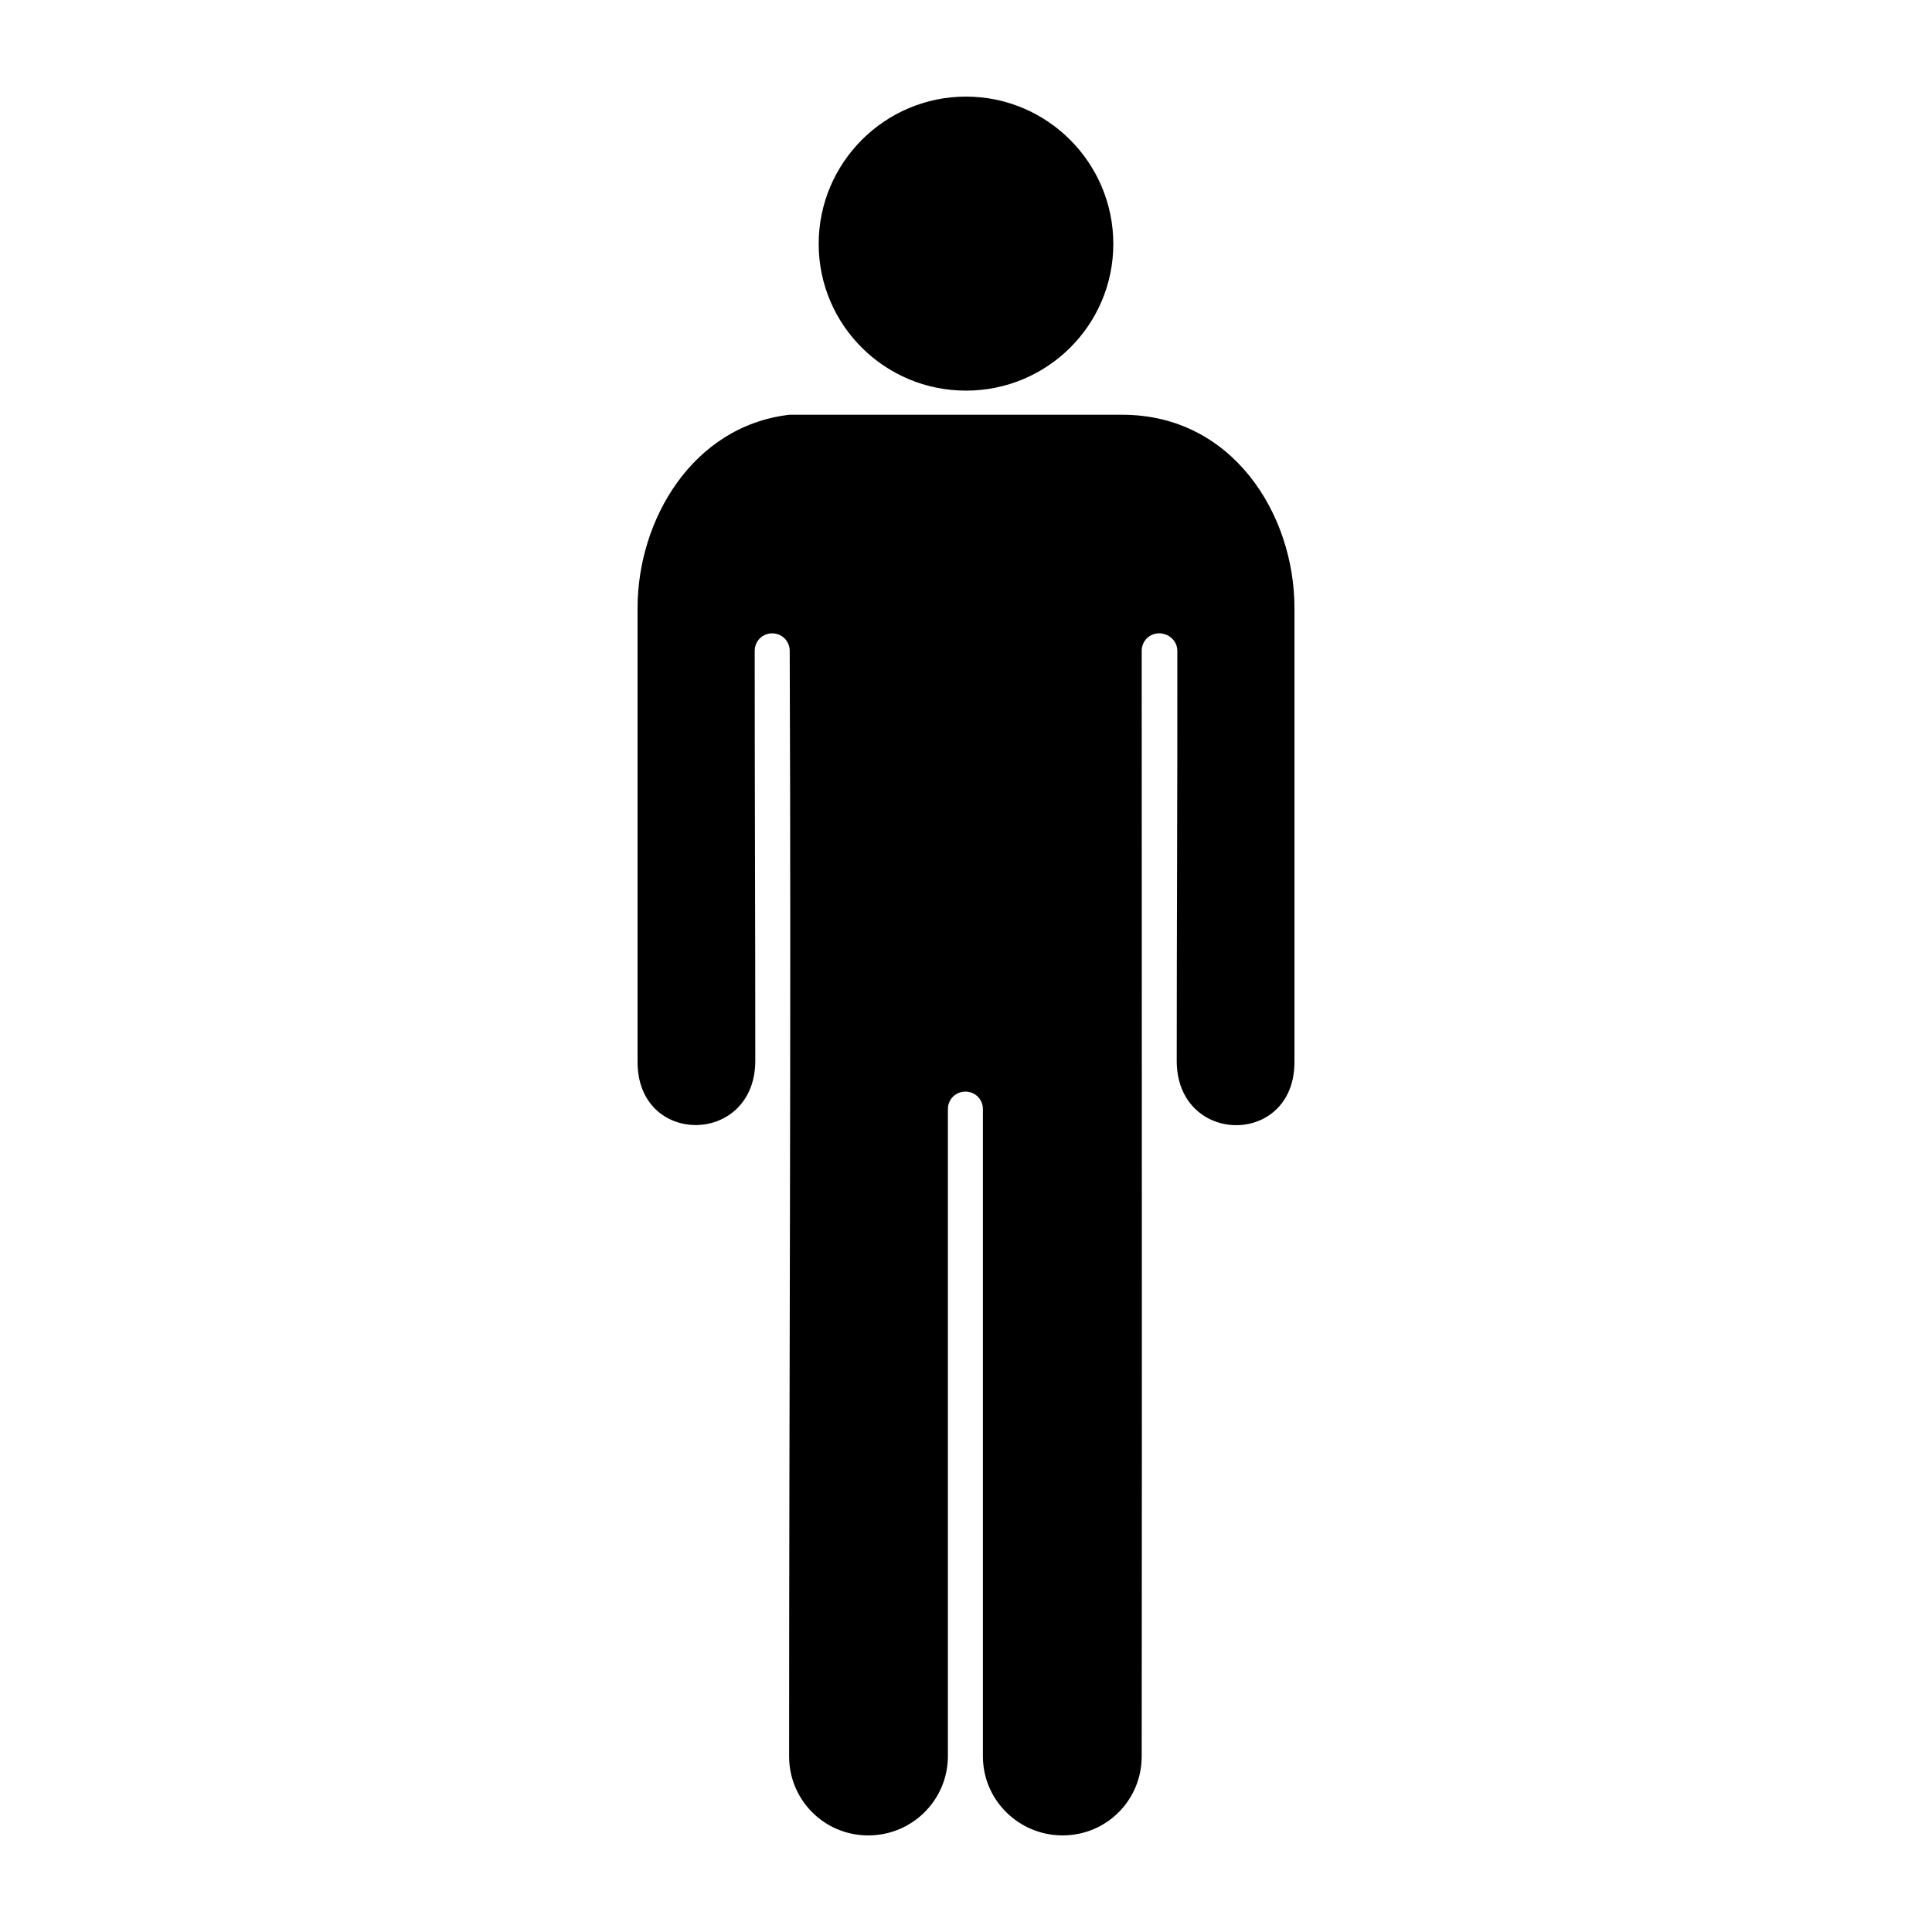 <svg xmlns:dc="http://purl.org/dc/elements/1.1/" xmlns:cc="http://creativecommons.org/ns#" xmlns:rdf="http://www.w3.org/1999/02/22-rdf-syntax-ns#" xmlns:svg="http://www.w3.org/2000/svg" xmlns="http://www.w3.org/2000/svg" version="1.1" viewBox="0 0 100 100" xml:space="preserve" x="0px" y="0px"><path d="m 50,5 c -4.203,0 -7.625,3.422 -7.625,7.625 0,4.203 3.422,7.594 7.625,7.594 4.203,0 7.625,-3.391 7.625,-7.594 C 57.625,8.422 54.203,5 50,5 z M 40.844,21.469 C 35.831,22.064 33,26.923 33,31.469 l 0,23.5 c 0,4.397 6.084,4.325 6.094,-0.062 0,-7.504 -0.031,-13.397 -0.031,-21.219 0,-0.506 0.4,-0.906 0.906,-0.906 0.506,0 0.906,0.4 0.906,0.906 0.08,19.247 -0.031,37.446 -0.031,57.219 0,2.263 1.821,4.094 4.094,4.094 2.273,0 4.115,-1.821 4.125,-4.094 0,-11.028 0,-23.336 0,-33.5 0,-0.506 0.4,-0.906 0.906,-0.906 0.506,0 0.906,0.4 0.906,0.906 0,11.355 0,22.601 0,33.5 C 50.875,93.169 52.727,95 55,95 c 2.273,0 4.094,-1.821 4.094,-4.094 0.02,-21.4 0,-36.771 0,-57.219 0,-0.506 0.4,-0.906 0.906,-0.906 0.506,0 0.938,0.4 0.938,0.906 0.01,7.365 -0.031,14.35 -0.031,21.219 0,4.397 6.094,4.47 6.094,0.062 l 0,-23.5 c 0,-4.864 -3.219,-10 -8.906,-10 l -17.25,0 z" style="" fill="#000000" fill-opacity="1"></path></svg>